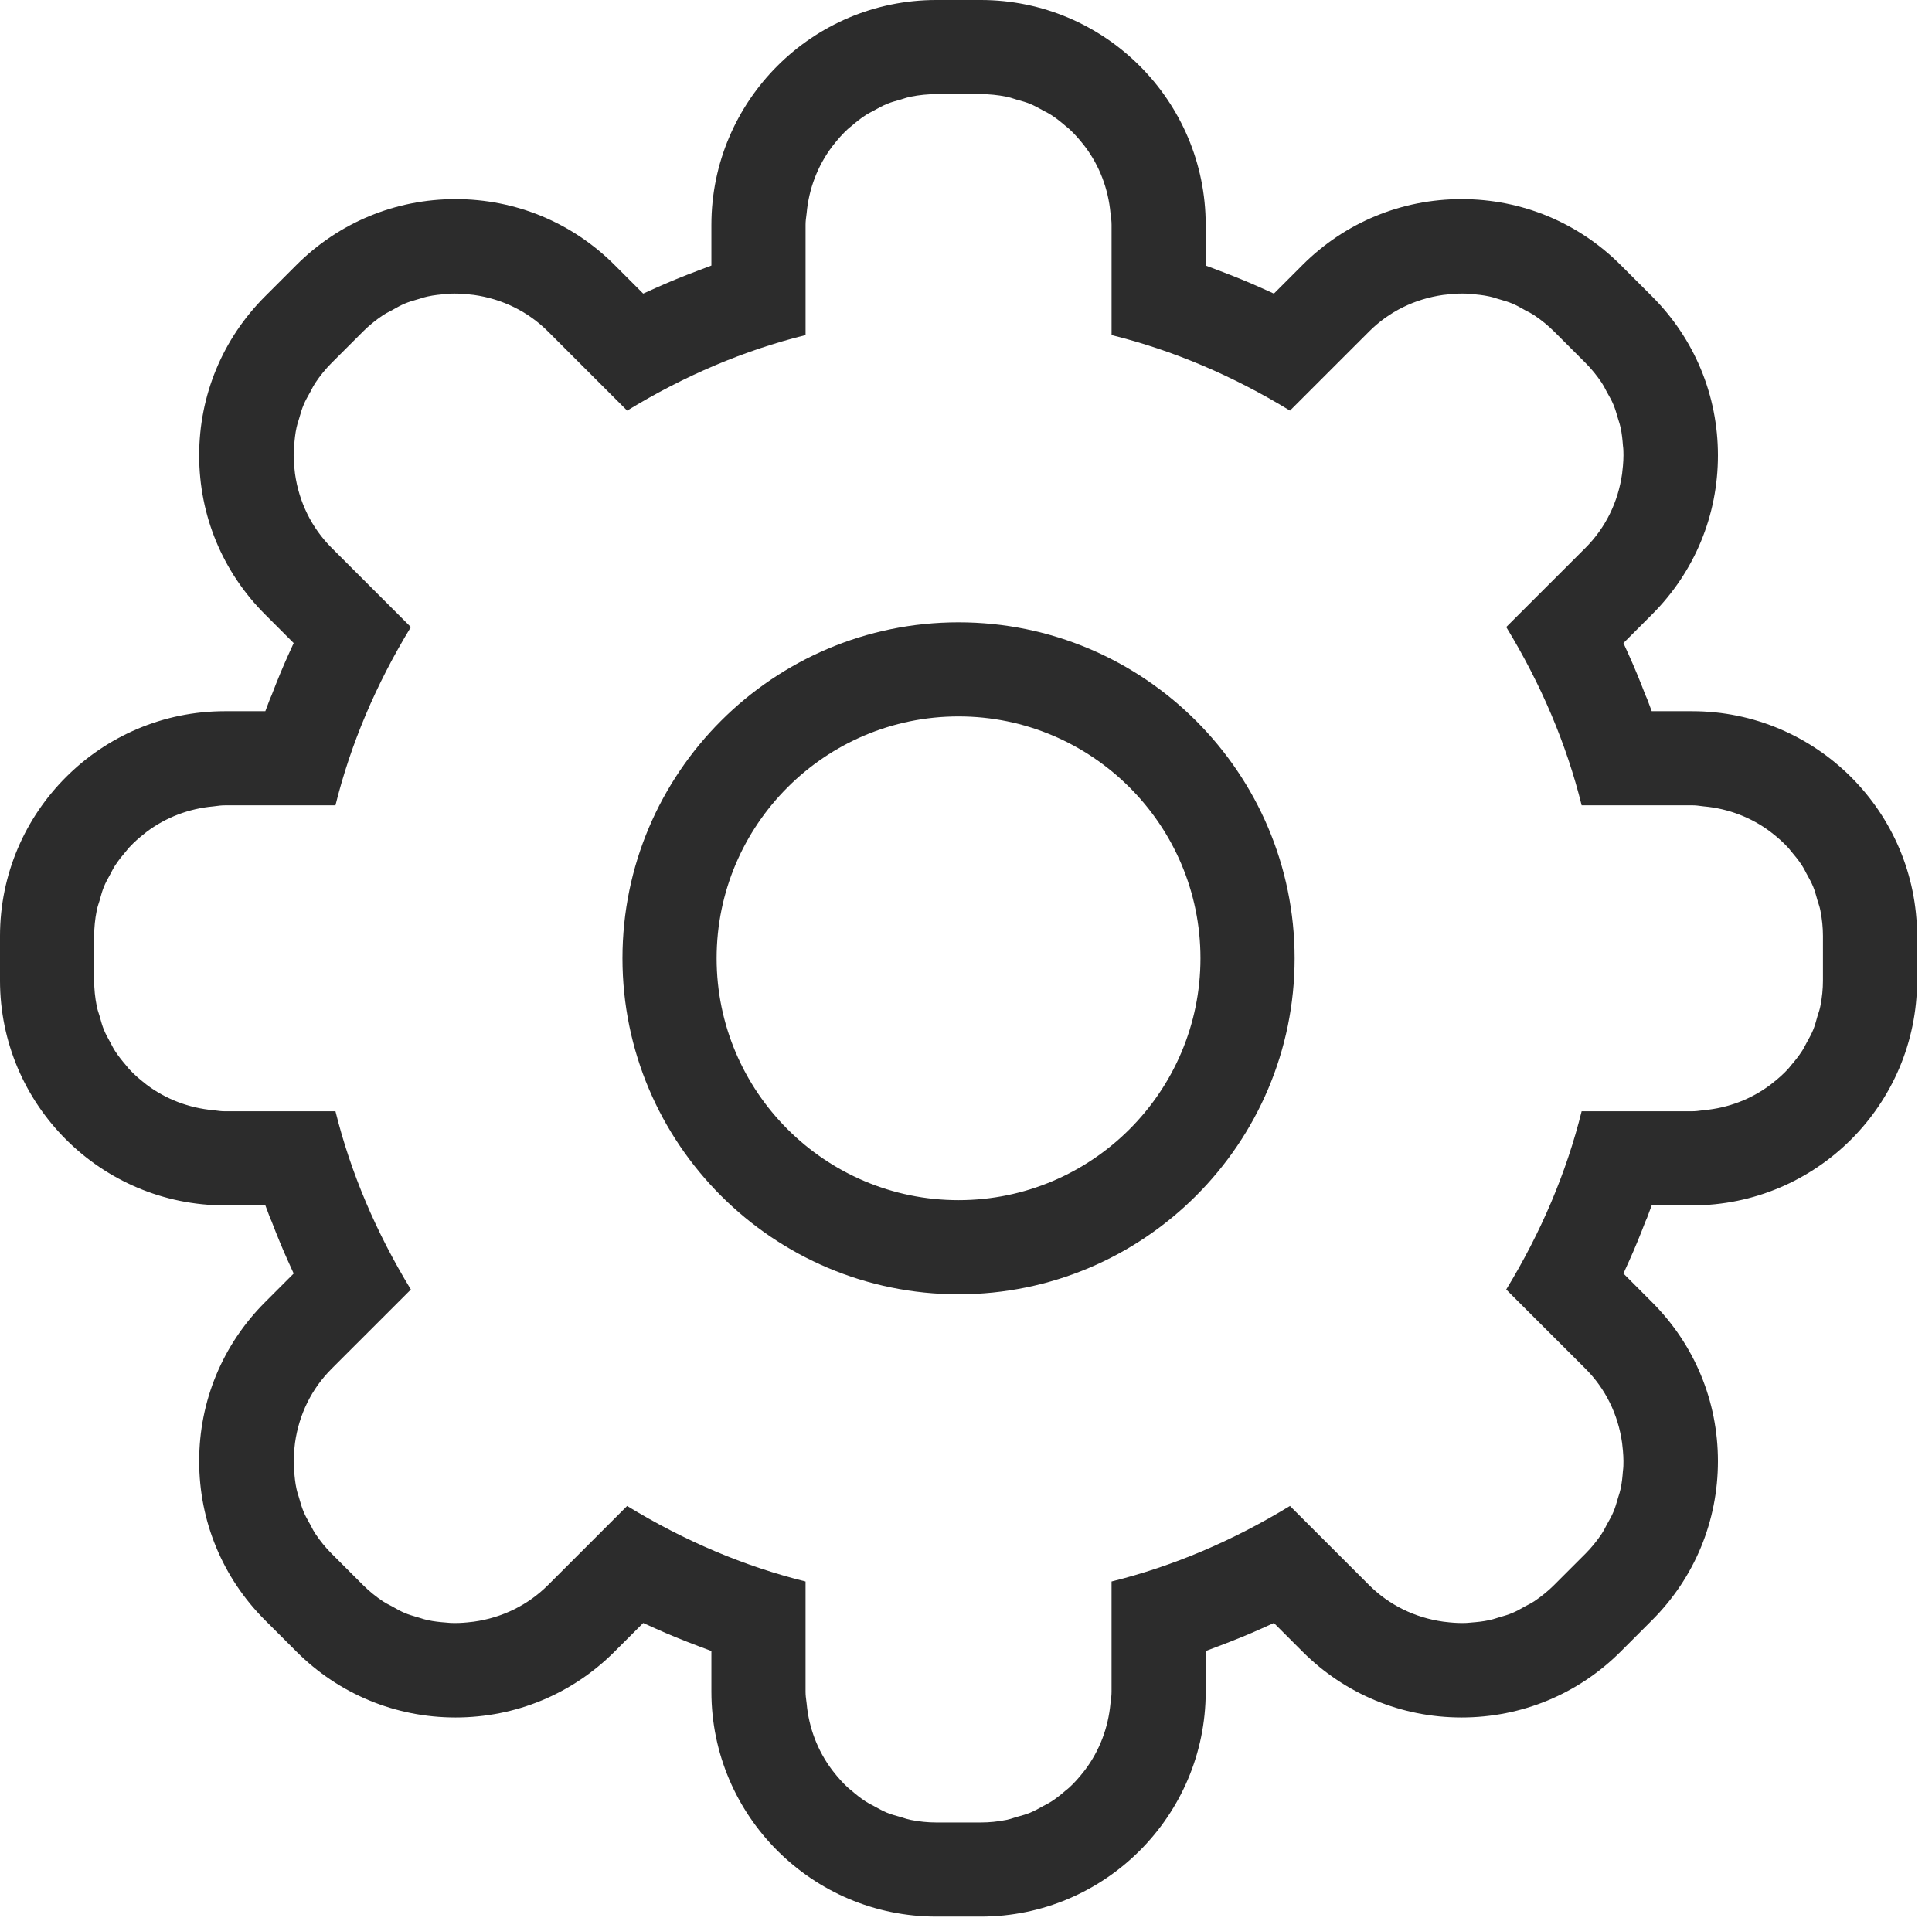 <?xml version="1.0" standalone="no"?><!DOCTYPE svg PUBLIC "-//W3C//DTD SVG 1.1//EN" "http://www.w3.org/Graphics/SVG/1.1/DTD/svg11.dtd"><svg t="1710567329471" class="icon" viewBox="0 0 1026 1024" version="1.1" xmlns="http://www.w3.org/2000/svg" p-id="2632" xmlns:xlink="http://www.w3.org/1999/xlink" width="260.508" height="260"><path d="M509.04 330.503c-98.411 0-178.477 80.048-178.477 178.44 0 98.394 80.064 178.442 178.477 178.442 98.412 0 178.476-80.049 178.476-178.442C687.515 410.551 607.452 330.503 509.04 330.503zM509.04 637.395c-70.841 0-128.476-57.624-128.476-128.452 0-70.83 57.635-128.456 128.476-128.456 70.842 0 128.475 57.625 128.475 128.456C637.515 579.772 579.882 637.395 509.04 637.395zM898.637 377.715l-21.476 0-2.503-6.663-0.117-0.249c-0.234-0.493-0.464-0.991-0.67-1.518l-0.039-0.098c-3.066-7.992-5.922-14.897-8.732-21.11l-2.967-6.558 15.201-15.222c22.564-22.551 34.988-52.537 34.988-84.436 0-31.901-12.426-61.894-34.99-84.458L860.643 140.713c-22.562-22.552-52.558-34.97-84.467-34.97-31.907 0-61.9 12.419-84.452 34.966l-15.212 15.22-6.567-2.967c-6.72-3.038-14.214-6.108-22.908-9.386l-6.742-2.542 0-21.61c0-65.851-53.584-119.424-119.448-119.424l-23.61 0c-65.864 0-119.448 53.574-119.448 119.424l0 21.61-6.743 2.542c-8.666 3.267-16.157 6.337-22.901 9.386l-6.565 2.966-15.22-15.217c-22.555-22.55-52.547-34.968-84.451-34.968-31.906 0-61.902 12.419-84.462 34.968l-16.695 16.694c-22.561 22.562-34.986 52.556-34.986 84.457 0 31.9 12.425 61.886 34.99 84.442l15.203 15.219-2.973 6.561c-2.829 6.248-5.606 12.955-8.758 21.167-0.216 0.554-0.453 1.07-0.697 1.581l-0.113 0.24-2.512 6.644-21.46 0c-65.864 0-119.448 53.573-119.448 119.423l0 23.613c0 65.847 53.584 119.42 119.448 119.42l21.483 0 2.499 6.67 0.111 0.235c0.24 0.507 0.474 1.017 0.712 1.626 3.071 8.004 5.928 14.908 8.735 21.105l2.973 6.56-15.208 15.225c-22.56 22.551-34.985 52.538-34.985 84.438s12.425 61.893 34.986 84.453l16.695 16.693c22.56 22.551 52.556 34.97 84.463 34.97 31.906 0 61.898-12.42 84.451-34.97l15.221-15.217 6.565 2.968c6.753 3.051 14.241 6.119 22.895 9.378l6.747 2.54 0 21.62c0 65.851 53.584 119.424 119.448 119.424l23.61 0c65.863 0 119.448-53.574 119.448-119.424l0-21.62 6.748-2.54c8.68-3.268 16.171-6.333 22.901-9.378l6.568-2.968 15.21 15.217c22.555 22.551 52.548 34.97 84.452 34.97 31.908 0 61.905-12.42 84.467-34.968l16.691-16.693c22.564-22.563 34.989-52.557 34.989-84.456 0-31.901-12.425-61.888-34.995-84.444l-15.195-15.217 2.967-6.558c2.825-6.246 5.681-13.148 8.756-21.17 0.214-0.547 0.448-1.058 0.69-1.565l0.106-0.226 2.487-6.679 21.501 0c65.864 0 119.448-53.574 119.448-119.42l0-23.613C1018.084 431.288 964.501 377.715 898.637 377.715zM968.09 520.744c0 4.503-0.46 9.074-1.355 13.508-0.337 1.744-0.829 3.225-1.224 4.415-0.122 0.365-0.245 0.729-0.356 1.097l-0.305 1.104c-0.492 1.81-1.052 3.859-1.94 6.049-0.92 2.235-2.007 4.19-2.965 5.918l-0.585 1.058c-0.169 0.309-0.327 0.626-0.489 0.942-0.48 0.947-1.074 2.118-1.889 3.349-1.897 2.945-4.042 5.533-5.893 7.679l-0.073 0.082c-0.074 0.091-0.145 0.187-0.219 0.28-0.339 0.442-0.803 1.045-1.417 1.701-2.399 2.565-5.101 5.001-8.318 7.485-0.275 0.234-0.554 0.462-0.849 0.682-10.193 7.672-22.423 12.344-35.334 13.509-0.483 0.045-0.96 0.112-1.437 0.177-1.31 0.179-2.939 0.402-4.803 0.402L839.942 590.181c-8.031 32.412-21.474 64.189-40.055 94.675l42.098 42.071c10.605 10.601 17.331 24.244 19.457 39.497 0.046 0.336 0.076 0.663 0.104 1.033 0.509 4.07 0.691 7.727 0.56 11.1-0.029 0.916-0.124 1.705-0.193 2.281-0.02 0.163-0.042 0.324-0.054 0.466-0.217 2.874-0.514 6.231-1.265 9.581-0.292 1.347-0.674 2.538-0.982 3.499-0.12 0.372-0.241 0.749-0.351 1.128 0 0-0.28 0.96-0.404 1.386-0.532 1.841-1.134 3.928-2.066 6.11-0.872 2.09-1.904 3.919-2.818 5.534-0.206 0.363-0.411 0.729-0.659 1.173-0.218 0.387-0.415 0.782-0.615 1.176-0.529 1.041-1.184 2.333-2.089 3.683-2.587 3.866-5.487 7.42-8.624 10.564l-16.714 16.709c-3.128 3.114-6.667 6.006-10.518 8.593l-0.106 0.071c-1.316 0.861-2.58 1.504-3.596 2.021-0.41 0.207-0.824 0.414-1.204 0.626l-0.954 0.54c-1.68 0.956-3.585 2.043-5.69 2.917-2.142 0.91-4.171 1.498-5.962 2.018-0.473 0.137-0.949 0.275-1.423 0.418l-0.22 0.064c-0.368 0.104-0.734 0.222-1.1 0.34-0.946 0.303-2.117 0.679-3.462 0.962-3.43 0.758-6.77 1.077-9.589 1.288l-0.113 0.006c-0.164 0.012-0.326 0.034-0.49 0.053-0.526 0.059-1.239 0.138-2.064 0.167-0.783 0.034-1.565 0.051-2.347 0.051-2.713 0-5.626-0.197-8.905-0.603l-0.067-0.008c-0.313-0.027-0.627-0.057-0.94-0.102-15.191-2.124-28.83-8.843-39.446-19.438l-42.035-42.023c-30.511 18.621-62.311 32.085-94.747 40.113l0 58.544c0 1.847-0.22 3.467-0.396 4.769-0.064 0.477-0.132 0.954-0.176 1.429-1.172 12.933-5.83 25.135-13.476 35.305-0.161 0.22-0.327 0.432-0.507 0.652l-0.158 0.202c-2.522 3.245-4.99 5.975-7.54 8.347-0.686 0.648-1.306 1.13-1.763 1.484-0.102 0.078-0.205 0.155-0.306 0.239-2.303 1.988-4.838 4.083-7.712 5.925-1.171 0.758-2.288 1.332-3.187 1.792-0.341 0.174-0.683 0.349-1.038 0.543l-0.765 0.426c-1.804 1.002-3.851 2.138-6.16 3.116l-0.15 0.061c-2.11 0.854-4.147 1.414-5.945 1.907l-1.185 0.33c-0.427 0.12-0.846 0.26-1.266 0.399-1.125 0.369-2.522 0.831-4.143 1.151-4.528 0.904-9.095 1.362-13.574 1.362l-23.61 0c-4.476 0-9.044-0.458-13.575-1.362-1.615-0.319-3.002-0.775-4.116-1.141-0.426-0.14-0.85-0.282-1.31-0.412l-1.182-0.326c-1.793-0.494-3.825-1.054-5.93-1.906l-0.146-0.061c-2.316-0.978-4.367-2.118-6.176-3.122l-0.769-0.428c-0.337-0.185-0.678-0.358-1.019-0.533-0.902-0.46-2.023-1.035-3.15-1.765-3.028-1.94-5.587-4.086-7.726-5.926-0.102-0.088-0.21-0.167-0.316-0.248-0.468-0.364-1.103-0.858-1.802-1.519-2.549-2.379-5.009-5.104-7.518-8.334l-0.05-0.065c-0.149-0.179-0.384-0.464-0.651-0.835-7.632-10.17-12.278-22.357-13.436-35.225-0.044-0.476-0.112-0.95-0.176-1.423-0.178-1.312-0.399-2.944-0.399-4.805l0-58.546c-32.45-8.034-64.249-21.496-94.745-40.108l-42.044 42.029c-10.617 10.589-24.254 17.307-39.421 19.427-0.314 0.045-0.623 0.075-0.97 0.104l-0.056 0.006c-3.277 0.406-6.189 0.605-8.906 0.605-0.784 0-1.57-0.017-2.356-0.051-0.821-0.029-1.534-0.107-2.059-0.169-0.164-0.019-0.326-0.039-0.49-0.051l-0.107-0.006c-2.82-0.212-6.162-0.53-9.593-1.288-1.337-0.282-2.501-0.656-3.44-0.957-0.368-0.116-0.736-0.237-1.109-0.342l-0.25-0.071c-0.483-0.149-0.966-0.288-1.45-0.428-1.779-0.516-3.794-1.102-5.844-1.975-2.163-0.899-4.048-1.972-5.711-2.921l-0.991-0.561c-0.402-0.226-0.813-0.432-1.222-0.639-1.019-0.517-2.286-1.16-3.687-2.081-3.858-2.585-7.402-5.481-10.543-8.615l-16.703-16.702c-3.155-3.161-6.057-6.716-8.614-10.55-0.909-1.357-1.565-2.648-2.09-3.687-0.202-0.395-0.399-0.791-0.647-1.23l-0.587-1.043c-0.931-1.641-1.985-3.499-2.871-5.625-0.923-2.171-1.523-4.247-2.052-6.079-0.124-0.429-0.422-1.444-0.422-1.444-0.108-0.385-0.233-0.765-0.356-1.144-0.302-0.939-0.678-2.111-0.956-3.389-0.736-3.317-1.048-6.593-1.276-9.63-0.012-0.167-0.035-0.334-0.055-0.5-0.065-0.558-0.156-1.316-0.184-2.199-0.135-3.396 0.045-7.028 0.547-11.061 0.029-0.402 0.068-0.811 0.13-1.228 2.128-15.181 8.851-28.802 19.442-39.388l42.09-42.071c-18.58-30.486-32.021-62.263-40.05-94.675l-58.698 0c-1.867 0-3.493-0.223-4.798-0.402-0.476-0.064-0.952-0.132-1.401-0.175-12.953-1.167-25.183-5.837-35.37-13.511-0.269-0.2-0.529-0.408-0.807-0.647-3.174-2.444-5.908-4.901-8.353-7.509-0.626-0.667-1.107-1.294-1.426-1.709-0.06-0.08-0.119-0.157-0.18-0.234l-0.128-0.147c-1.852-2.153-3.997-4.748-5.885-7.667-0.792-1.208-1.375-2.355-1.846-3.278-0.166-0.327-0.331-0.655-0.529-1.014l-0.57-1.035c-0.96-1.732-2.048-3.695-2.988-5.975-0.88-2.156-1.443-4.221-1.94-6.042l-0.3-1.088c-0.112-0.375-0.235-0.745-0.359-1.117-0.391-1.183-0.878-2.657-1.196-4.306-0.91-4.519-1.371-9.089-1.371-13.584l0-23.607c0-4.487 0.462-9.056 1.356-13.504 0.336-1.738 0.826-3.216 1.219-4.403 0.125-0.377 0.251-0.751 0.363-1.129 0.111-0.393 0.218-0.788 0.326-1.182 0.488-1.784 1.042-3.804 1.915-5.944 0.923-2.242 2.008-4.199 2.965-5.926l0.59-1.069c0.175-0.319 0.339-0.647 0.504-0.972 0.473-0.932 1.06-2.088 1.855-3.301 1.856-2.872 3.909-5.345 5.853-7.633l0.146-0.166c0.071-0.085 0.137-0.173 0.205-0.261 0.325-0.419 0.808-1.042 1.446-1.709 2.438-2.614 5.171-5.077 8.351-7.525 0.256-0.218 0.518-0.43 0.791-0.632 10.177-7.661 22.401-12.331 35.358-13.504 0.486-0.043 0.966-0.113 1.445-0.177 1.296-0.176 2.908-0.395 4.759-0.395l58.699 0c8.034-32.426 21.475-64.202 40.049-94.675l-42.092-42.074c-10.592-10.595-17.313-24.217-19.441-39.392-0.059-0.404-0.098-0.794-0.129-1.219-0.502-4.052-0.683-7.677-0.547-11.069 0.029-0.882 0.119-1.642 0.185-2.201 0.019-0.166 0.043-0.332 0.054-0.49 0.229-3.042 0.541-6.315 1.266-9.583 0.291-1.344 0.673-2.537 0.98-3.496 0.121-0.377 0.244-0.753 0.352-1.135 0 0 0.288-0.976 0.411-1.406 0.533-1.845 1.138-3.937 2.049-6.072 0.901-2.147 1.974-4.038 2.921-5.708l0.573-1.014c0.218-0.385 0.415-0.783 0.616-1.179 0.525-1.038 1.178-2.328 2.083-3.679 2.567-3.844 5.467-7.393 8.629-10.567l16.703-16.702c3.111-3.103 6.65-5.996 10.524-8.6l0.099-0.067c1.314-0.861 2.577-1.502 3.591-2.017 0.41-0.209 0.824-0.415 1.243-0.65l1.048-0.592c1.636-0.929 3.492-1.982 5.567-2.852 2.158-0.917 4.207-1.508 6.013-2.03 0.462-0.132 0.924-0.266 1.386-0.405l0.208-0.06c0.371-0.103 0.738-0.223 1.103-0.341 0.947-0.303 2.12-0.679 3.469-0.962 3.474-0.767 6.875-1.079 9.486-1.26 0.14-0.015 0.281-0.034 0.423-0.051 0.609-0.076 1.442-0.179 2.354-0.209 0.718-0.026 1.435-0.039 2.151-0.039 2.793 0 5.673 0.19 8.796 0.581 0.309 0.017 0.79 0.051 1.366 0.137 15.156 2.125 28.769 8.838 39.38 19.423l42.035 42.025c30.492-18.617 62.293-32.08 94.745-40.114l0-58.545c0-1.861 0.221-3.49 0.399-4.798 0.064-0.474 0.132-0.948 0.173-1.388 1.162-12.92 5.817-25.124 13.464-35.298 0.193-0.265 0.394-0.521 0.616-0.788l0.061-0.08c2.53-3.253 4.994-5.984 7.532-8.344 0.693-0.656 1.324-1.147 1.79-1.508 0.108-0.085 0.219-0.167 0.279-0.216 2.321-2.004 4.869-4.112 7.715-5.927 1.173-0.76 2.294-1.333 3.195-1.794 0.341-0.174 0.684-0.348 1.013-0.53l0.641-0.357c1.871-1.044 3.991-2.226 6.383-3.208 2.156-0.892 4.227-1.463 6.055-1.968l1.117-0.311c0.431-0.124 0.853-0.264 1.276-0.403 1.127-0.37 2.53-0.83 4.168-1.156 4.52-0.896 9.086-1.352 13.571-1.352l23.61 0c4.487 0 9.052 0.455 13.57 1.353 1.643 0.327 3.059 0.792 4.197 1.166 0.416 0.137 0.833 0.277 1.228 0.39l1.144 0.318c1.826 0.503 3.897 1.073 6.028 1.956 2.368 0.973 4.443 2.127 6.273 3.146l0.767 0.427c0.337 0.187 0.679 0.36 1.021 0.535 0.897 0.459 2.015 1.031 3.124 1.751 2.943 1.877 5.481 3.982 7.734 5.93 0.105 0.089 0.216 0.172 0.325 0.257 0.459 0.357 1.085 0.842 1.769 1.488 2.54 2.356 5.011 5.091 7.553 8.358l0.094 0.122c0.199 0.238 0.392 0.483 0.579 0.74 7.641 10.172 12.299 22.376 13.468 35.293 0.044 0.481 0.112 0.958 0.176 1.435 0.176 1.299 0.396 2.915 0.396 4.762l0 58.546c32.449 8.034 64.248 21.497 94.748 40.114l42.04-42.031c10.6-10.58 24.22-17.296 39.387-19.42 0.565-0.084 1.035-0.117 1.328-0.133 3.134-0.393 6.022-0.583 8.818-0.583 0.716 0 1.432 0.013 2.097 0.037 0.962 0.03 1.794 0.134 2.401 0.21 0.142 0.017 0.286 0.037 0.428 0.052 2.615 0.182 6.021 0.493 9.5 1.264 1.35 0.283 2.528 0.661 3.477 0.966 0.362 0.117 0.727 0.235 1.093 0.339 0 0 1.084 0.317 1.535 0.448 1.819 0.524 3.881 1.119 5.999 2.019 2.147 0.895 4.014 1.958 5.663 2.895l1.018 0.576c0.406 0.227 0.821 0.434 1.232 0.644 1.013 0.514 2.272 1.153 3.582 2.009l0.123 0.082c3.862 2.601 7.399 5.49 10.525 8.603l16.711 16.708c3.123 3.133 6.019 6.68 8.603 10.538 0.907 1.352 1.555 2.635 2.076 3.665 0.201 0.396 0.397 0.794 0.617 1.18l0.647 1.147c0.929 1.644 1.983 3.508 2.828 5.539 0.941 2.201 1.549 4.3 2.084 6.153 0.122 0.425 0.406 1.392 0.406 1.392 0.108 0.382 0.231 0.759 0.353 1.135 0.306 0.96 0.688 2.153 0.961 3.418 0.769 3.428 1.065 6.779 1.281 9.637 0.013 0.162 0.036 0.324 0.055 0.487 0.071 0.573 0.165 1.359 0.191 2.172 0.139 3.432-0.044 7.102-0.558 11.215-0.024 0.323-0.054 0.656-0.108 1.069-2.12 15.199-8.845 28.841-19.452 39.452l-42.096 42.072c18.574 30.471 32.016 62.244 40.053 94.674l58.695 0c1.85 0 3.466 0.219 4.763 0.395 0.48 0.064 0.961 0.134 1.441 0.177 12.941 1.163 25.165 5.832 35.358 13.502 0.277 0.205 0.544 0.423 0.826 0.661 3.193 2.461 5.917 4.919 8.327 7.508 0.631 0.664 1.116 1.287 1.442 1.706 0.073 0.093 0.143 0.186 0.172 0.224l0.171 0.195c1.94 2.281 3.987 4.747 5.842 7.616 0.823 1.245 1.422 2.431 1.907 3.388 0.159 0.316 0.318 0.632 0.457 0.891l0.533 0.96c0.982 1.764 2.096 3.762 3.051 6.091 0.85 2.096 1.4 4.101 1.884 5.872 0.108 0.4 0.219 0.799 0.331 1.196 0.112 0.371 0.235 0.74 0.359 1.11 0.399 1.194 0.893 2.681 1.218 4.357 0.909 4.519 1.369 9.087 1.369 13.581L968.089 520.744z" fill="#2c2c2c" p-id="2633"></path></svg>